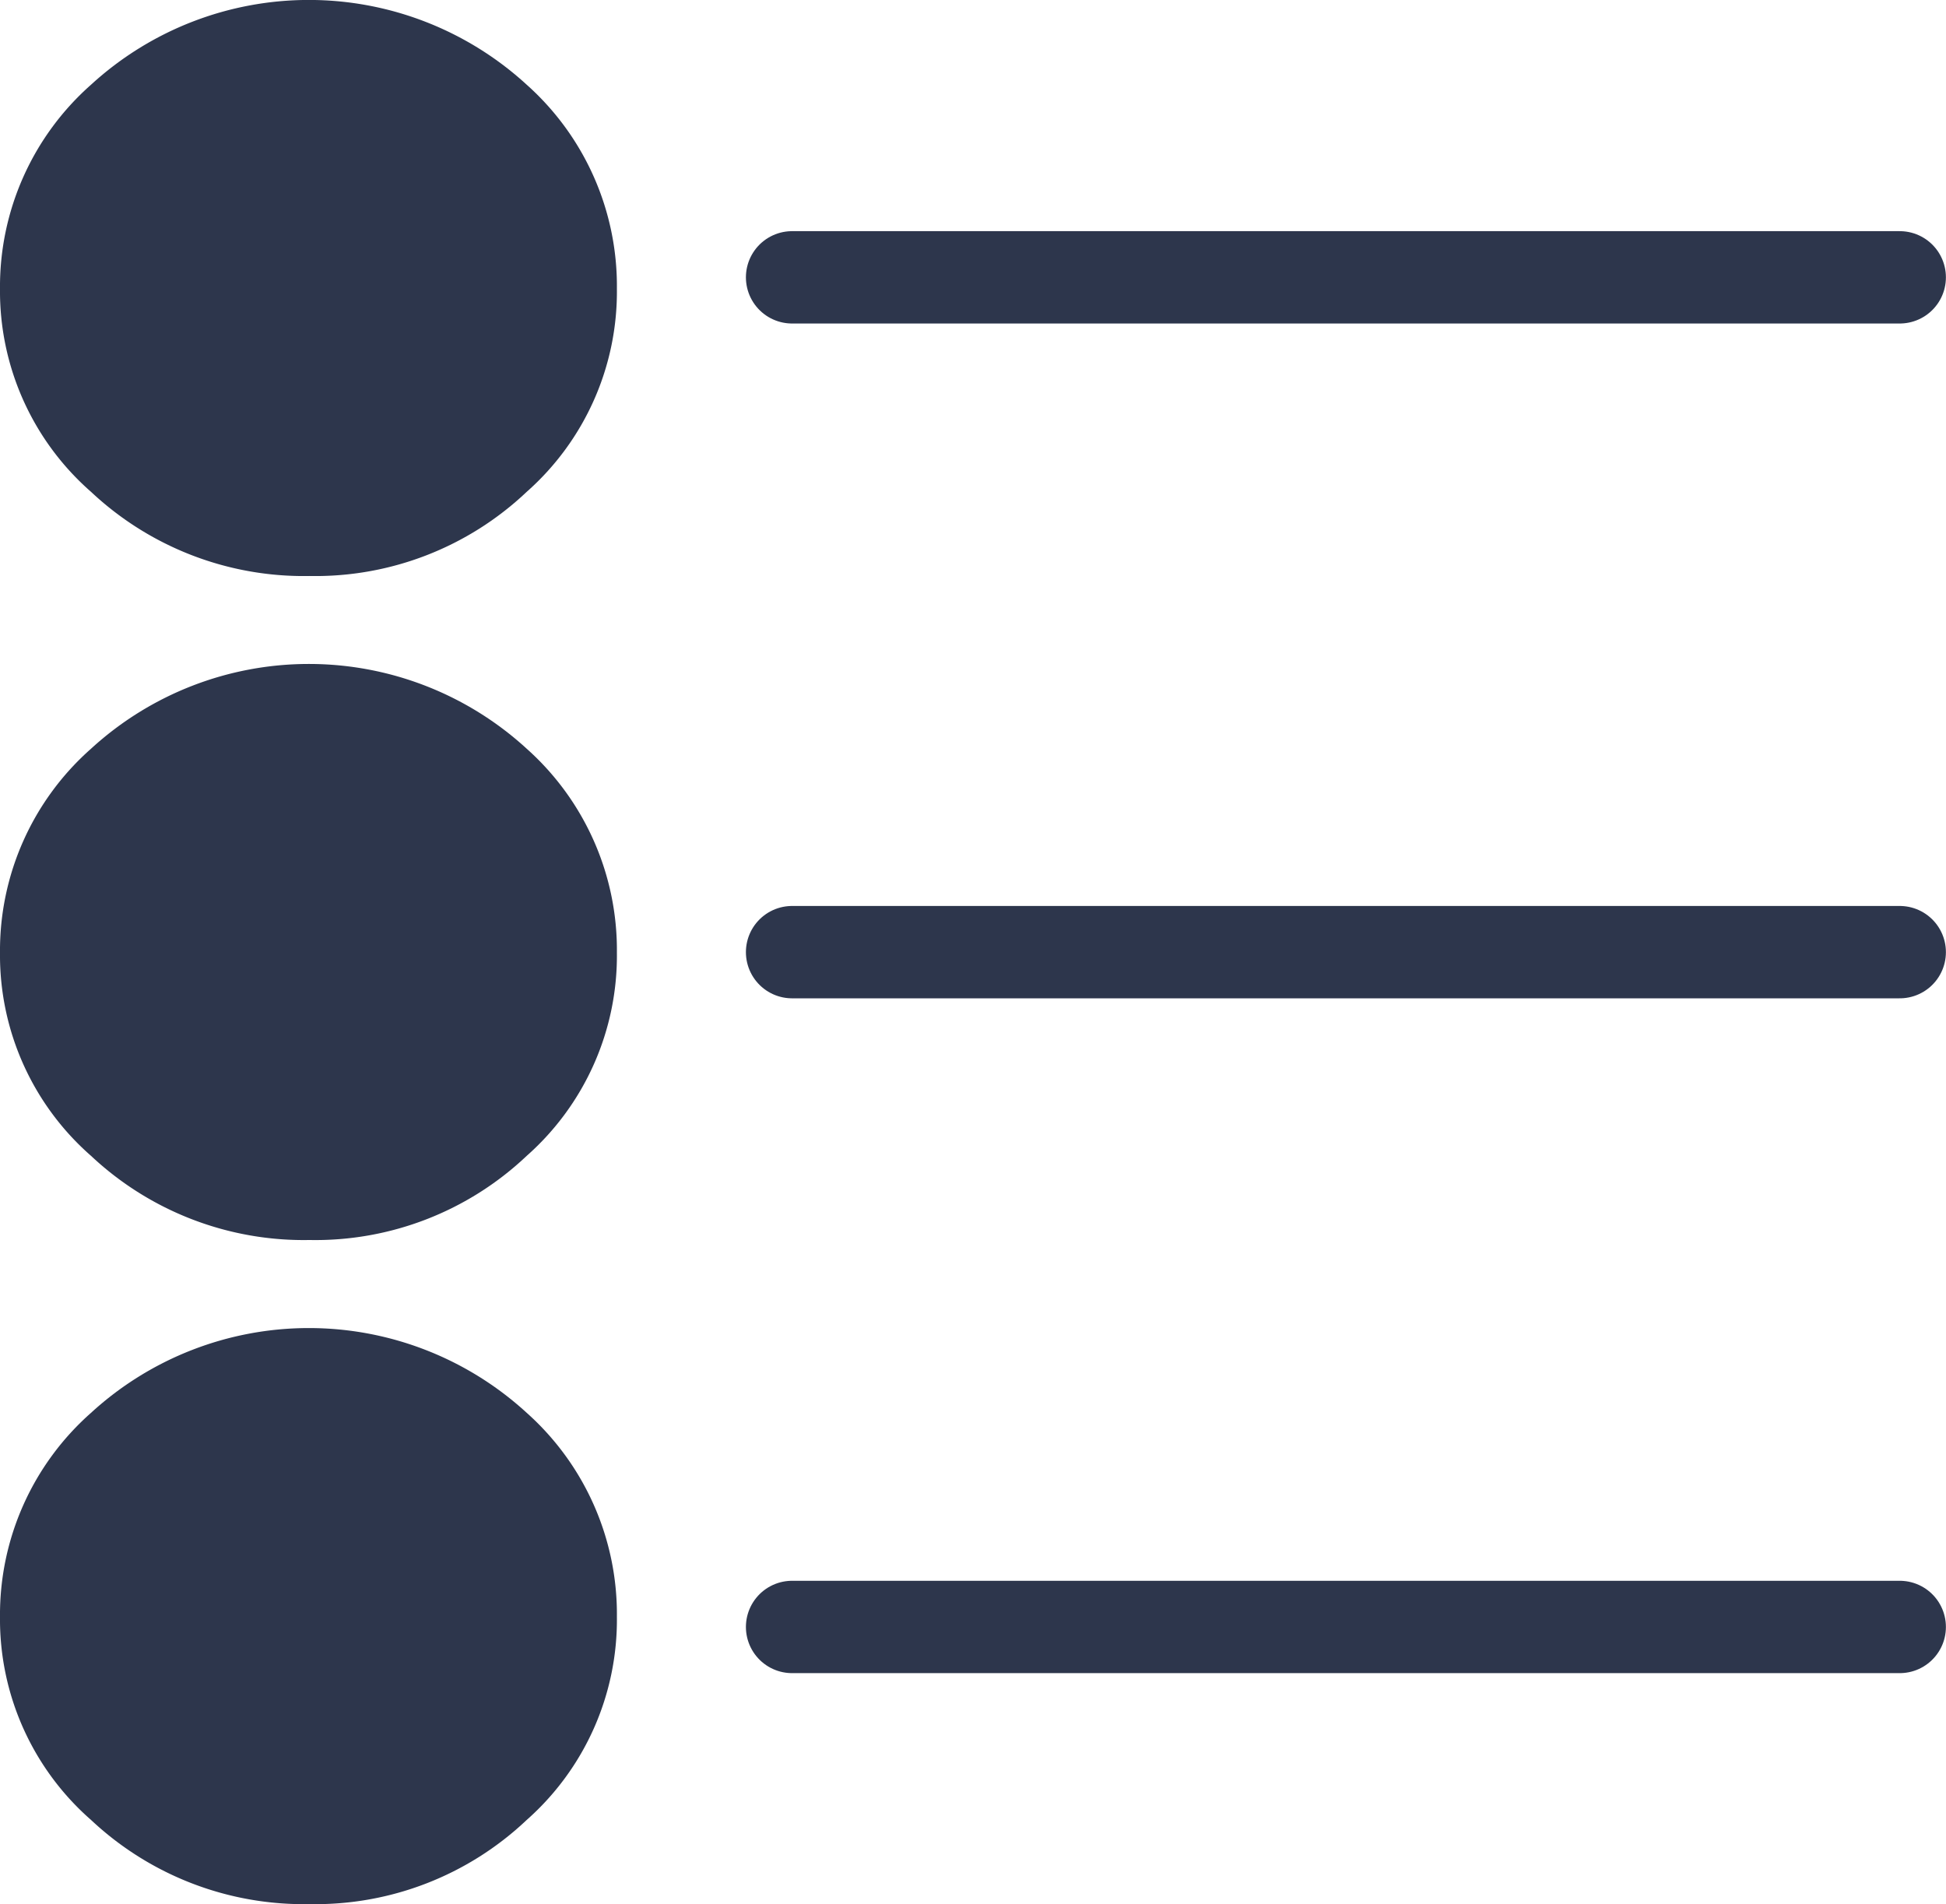 <svg xmlns="http://www.w3.org/2000/svg" width="21.072" height="20.62" viewBox="0 0 21.072 20.62">
  <g id="_005-info" data-name="005-info" transform="translate(8.799 -1.922)">
    <path id="Path_10157" data-name="Path 10157" d="M29.02,3.048a2.893,2.893,0,0,1-.977,2.2,3.326,3.326,0,0,1-2.352.911,3.363,3.363,0,0,1-2.365-.911,2.887,2.887,0,0,1-.986-2.2A2.916,2.916,0,0,1,23.326.839a3.49,3.49,0,0,1,4.717,0A2.921,2.921,0,0,1,29.02,3.048Z" transform="translate(-31.139 2)" fill="#2d364c"/>
    <path id="Path_10246" data-name="Path 10246" d="M29.02,3.048a2.893,2.893,0,0,1-.977,2.2,3.326,3.326,0,0,1-2.352.911,3.363,3.363,0,0,1-2.365-.911,2.887,2.887,0,0,1-.986-2.2A2.916,2.916,0,0,1,23.326.839a3.49,3.49,0,0,1,4.717,0A2.921,2.921,0,0,1,29.02,3.048Z" transform="translate(-31.139 9.19)" fill="#2d364c"/>
    <path id="Path_10247" data-name="Path 10247" d="M29.02,3.048a2.893,2.893,0,0,1-.977,2.2,3.326,3.326,0,0,1-2.352.911,3.363,3.363,0,0,1-2.365-.911,2.887,2.887,0,0,1-.986-2.2A2.916,2.916,0,0,1,23.326.839a3.49,3.49,0,0,1,4.717,0A2.921,2.921,0,0,1,29.02,3.048Z" transform="translate(-31.139 16.381)" fill="#2d364c"/>
    <line id="Line_105" data-name="Line 105" x2="11.994" transform="translate(-0.222 4.925)" fill="none" stroke="#2d364c" stroke-linecap="round" stroke-width="1"/>
    <line id="Line_106" data-name="Line 106" x2="11.994" transform="translate(-0.222 12.232)" fill="none" stroke="#2d364c" stroke-linecap="round" stroke-width="1"/>
    <line id="Line_107" data-name="Line 107" x2="11.994" transform="translate(-0.222 19.539)" fill="none" stroke="#2d364c" stroke-linecap="round" stroke-width="1"/>
  </g>
</svg>
